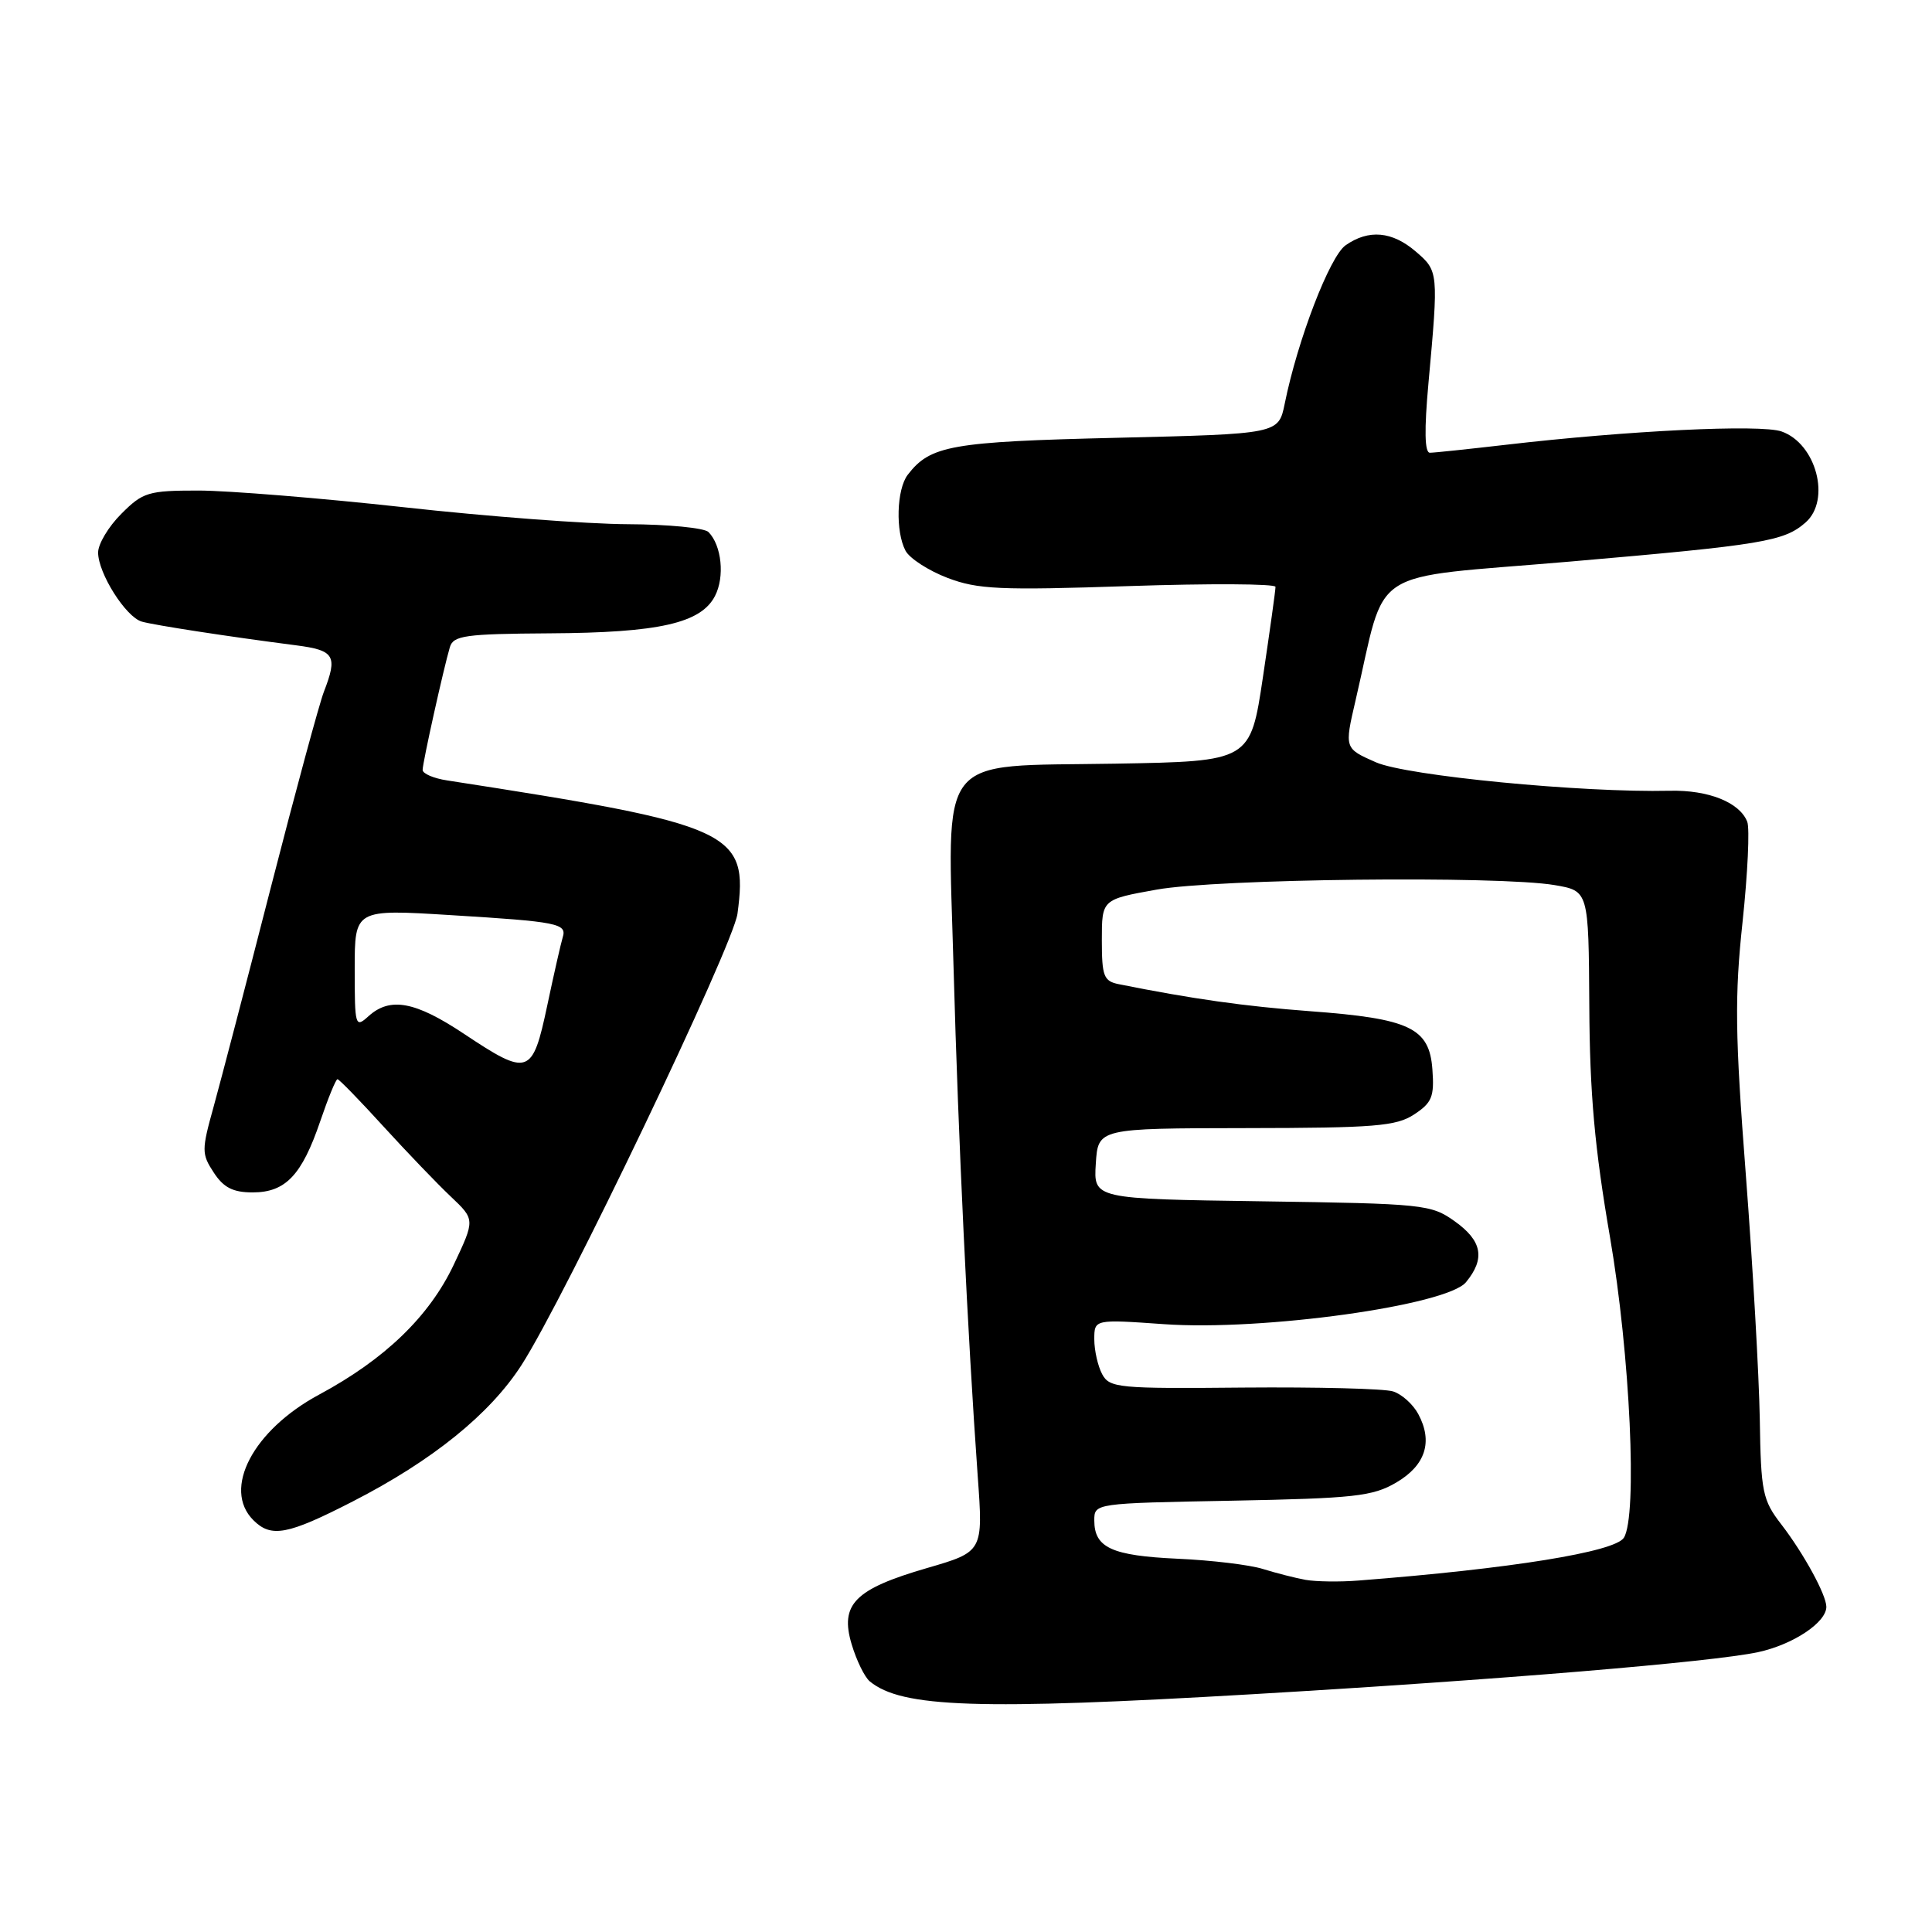 <?xml version="1.0" encoding="UTF-8" standalone="no"?>
<!DOCTYPE svg PUBLIC "-//W3C//DTD SVG 1.1//EN" "http://www.w3.org/Graphics/SVG/1.1/DTD/svg11.dtd" >
<svg xmlns="http://www.w3.org/2000/svg" xmlns:xlink="http://www.w3.org/1999/xlink" version="1.1" viewBox="0 0 256 256">
 <g >
 <path fill="currentColor"
d=" M 166.00 224.49 C 198.59 222.58 226.82 220.23 232.95 218.92 C 237.58 217.92 242.00 214.99 242.00 212.91 C 242.00 211.34 239.01 205.86 236.04 202.00 C 233.54 198.76 233.33 197.73 233.18 188.00 C 233.08 182.22 232.25 167.66 231.33 155.64 C 229.90 137.07 229.84 132.03 230.90 122.14 C 231.58 115.74 231.86 109.78 231.52 108.89 C 230.52 106.32 226.38 104.66 221.25 104.78 C 209.64 105.05 186.41 102.80 182.32 101.01 C 178.14 99.17 178.14 99.17 179.61 92.84 C 183.85 74.69 180.63 76.77 208.06 74.41 C 233.62 72.20 236.39 71.74 239.25 69.23 C 242.64 66.25 240.66 58.77 236.06 57.17 C 233.28 56.20 215.71 57.05 199.50 58.94 C 194.55 59.51 190.04 59.99 189.47 59.99 C 188.77 60.00 188.71 56.99 189.28 50.75 C 190.62 36.03 190.61 35.92 187.61 33.34 C 184.47 30.64 181.36 30.36 178.30 32.50 C 176.20 33.97 171.94 45.04 170.23 53.50 C 169.41 57.50 169.41 57.50 147.96 58.01 C 126.03 58.53 123.27 59.02 120.28 62.91 C 118.80 64.84 118.64 70.45 119.99 72.98 C 120.53 73.99 123.03 75.61 125.54 76.57 C 129.56 78.10 132.45 78.23 149.55 77.66 C 160.25 77.30 169.01 77.35 169.01 77.76 C 169.02 78.16 168.27 83.53 167.35 89.69 C 165.68 100.88 165.68 100.88 147.75 101.19 C 123.79 101.60 125.56 99.34 126.36 128.50 C 126.97 150.73 128.23 177.11 129.55 195.56 C 130.28 205.61 130.28 205.61 122.82 207.78 C 113.25 210.56 111.26 212.58 112.85 217.88 C 113.49 220.02 114.57 222.23 115.25 222.79 C 119.48 226.28 129.61 226.62 166.00 224.49 Z  M 46.72 198.96 C 57.28 193.55 64.91 187.39 69.10 180.88 C 74.79 172.07 97.15 125.33 97.72 121.07 C 99.18 110.17 97.25 109.29 59.25 103.41 C 57.46 103.14 56.00 102.51 56.00 102.02 C 56.00 101.05 58.77 88.60 59.61 85.75 C 60.07 84.21 61.64 83.99 72.82 83.92 C 87.32 83.84 92.88 82.58 94.74 78.97 C 96.05 76.44 95.63 72.28 93.88 70.50 C 93.34 69.95 88.53 69.48 83.20 69.46 C 77.86 69.44 64.50 68.43 53.50 67.21 C 42.50 66.00 30.27 65.01 26.33 65.00 C 19.65 65.00 18.94 65.21 16.08 68.08 C 14.38 69.77 13.00 72.08 13.00 73.21 C 13.00 75.96 16.68 81.78 18.80 82.37 C 20.50 82.85 30.32 84.36 39.25 85.51 C 44.34 86.17 44.77 86.89 42.91 91.68 C 42.31 93.23 39.16 104.85 35.91 117.50 C 32.67 130.15 29.24 143.26 28.31 146.63 C 26.70 152.41 26.70 152.90 28.33 155.38 C 29.63 157.37 30.88 158.00 33.48 158.00 C 37.84 158.00 40.00 155.72 42.44 148.55 C 43.48 145.50 44.50 143.00 44.72 143.00 C 44.93 143.00 47.67 145.81 50.80 149.25 C 53.94 152.69 57.95 156.87 59.73 158.55 C 62.95 161.60 62.95 161.60 60.12 167.59 C 56.88 174.43 51.00 180.11 42.29 184.79 C 33.52 189.51 29.44 197.30 33.57 201.43 C 35.93 203.79 38.09 203.39 46.72 198.96 Z  M 173.00 209.34 C 171.62 209.09 169.08 208.44 167.35 207.90 C 165.61 207.35 160.53 206.74 156.05 206.54 C 147.31 206.14 145.00 205.08 145.00 201.47 C 145.00 199.19 145.02 199.19 163.25 198.85 C 179.47 198.54 181.89 198.27 185.00 196.45 C 188.89 194.17 189.90 191.04 187.93 187.37 C 187.24 186.08 185.74 184.73 184.59 184.37 C 183.44 184.00 174.53 183.78 164.79 183.86 C 148.18 184.02 147.02 183.91 146.04 182.08 C 145.47 181.01 145.00 178.93 145.00 177.47 C 145.00 174.81 145.00 174.81 154.25 175.46 C 167.30 176.38 191.70 172.98 194.25 169.90 C 196.83 166.77 196.40 164.42 192.75 161.82 C 189.62 159.59 188.66 159.49 167.20 159.18 C 144.90 158.86 144.90 158.86 145.20 154.19 C 145.50 149.51 145.50 149.51 165.08 149.48 C 182.16 149.46 185.00 149.23 187.38 147.67 C 189.74 146.12 190.07 145.32 189.80 141.70 C 189.40 136.20 186.83 134.97 173.59 133.99 C 164.91 133.34 158.03 132.37 148.25 130.41 C 146.25 130.01 146.00 129.36 146.00 124.57 C 146.00 119.18 146.00 119.18 153.25 117.88 C 161.24 116.44 198.58 116.02 206.00 117.28 C 210.50 118.05 210.50 118.05 210.59 133.27 C 210.65 144.91 211.30 152.14 213.34 163.97 C 216.00 179.45 216.99 200.89 215.17 203.76 C 213.98 205.64 200.15 207.87 180.00 209.43 C 177.53 209.63 174.38 209.58 173.00 209.34 Z  M 61.50 137.00 C 55.01 132.68 51.69 132.07 48.83 134.65 C 47.07 136.25 47.00 136.00 47.00 128.39 C 47.00 120.47 47.00 120.47 59.75 121.26 C 73.95 122.13 75.14 122.37 74.56 124.21 C 74.34 124.92 73.41 128.99 72.51 133.25 C 70.55 142.50 70.02 142.67 61.50 137.00 Z "/>
</g>
</svg>